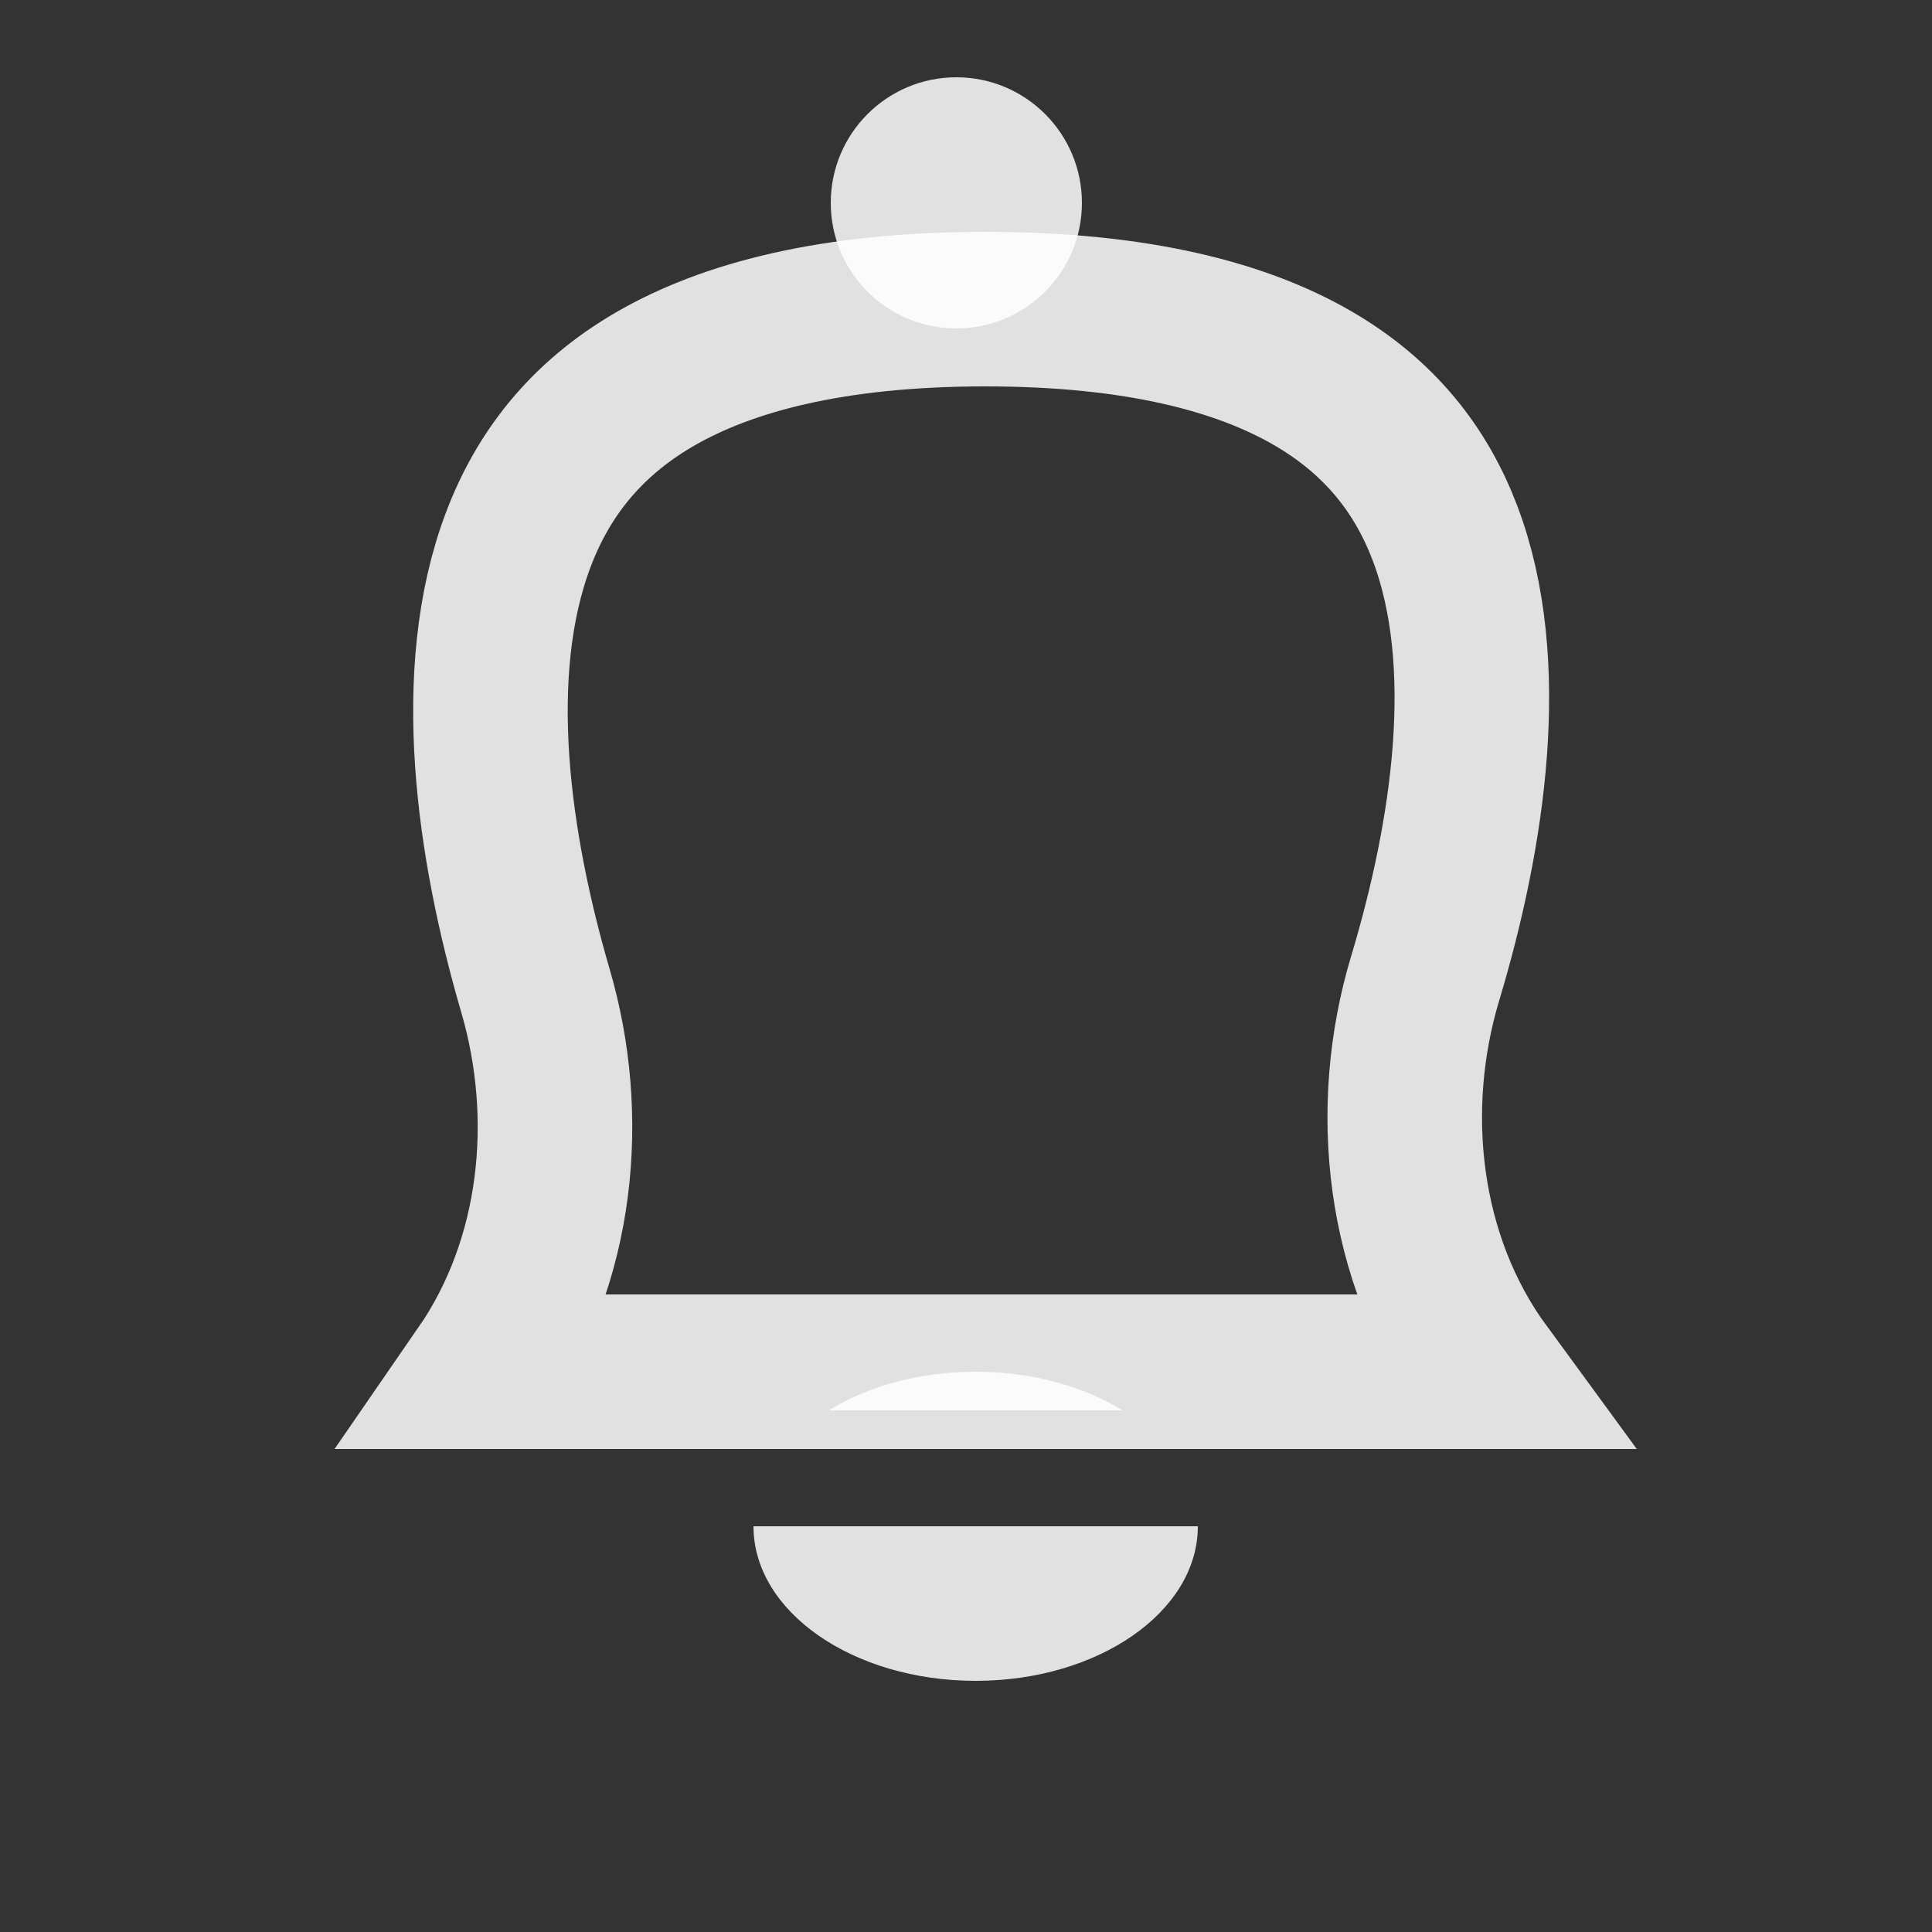 <svg width="100" height="100" viewBox="0 0 100 100" fill="none" xmlns="http://www.w3.org/2000/svg">
<rect x="0" y="0" width="100" height="100" fill="#333333" stroke="none"/>
<path d="M51 16C58.88 16 64.252 17.452 67.883 19.539C71.443 21.584 73.569 24.374 74.791 27.592C77.347 34.328 76.011 43.174 73.763 50.652C71.74 57.381 72.558 65.167 76.831 71H24.939C28.907 65.254 29.617 57.795 27.72 51.297C25.544 43.848 24.211 34.833 26.832 27.918C28.087 24.607 30.261 21.736 33.881 19.633C37.569 17.49 43.015 16 51 16Z" stroke="rgba(255, 255, 255, 0.85)" stroke-width="8"/>
<path fill-rule="evenodd" clip-rule="evenodd" d="M50.5 87C56.851 87 62 83.418 62 79H39C39 83.418 44.149 87 50.5 87ZM42.893 73H58.107C56.08 71.755 53.416 71 50.5 71C47.584 71 44.92 71.755 42.893 73Z" fill="rgba(255, 255, 255, 0.85)"/>
<circle cx="49.5" cy="10.5" r="6.5" fill="rgba(255, 255, 255, 0.85)"/>
</svg>
